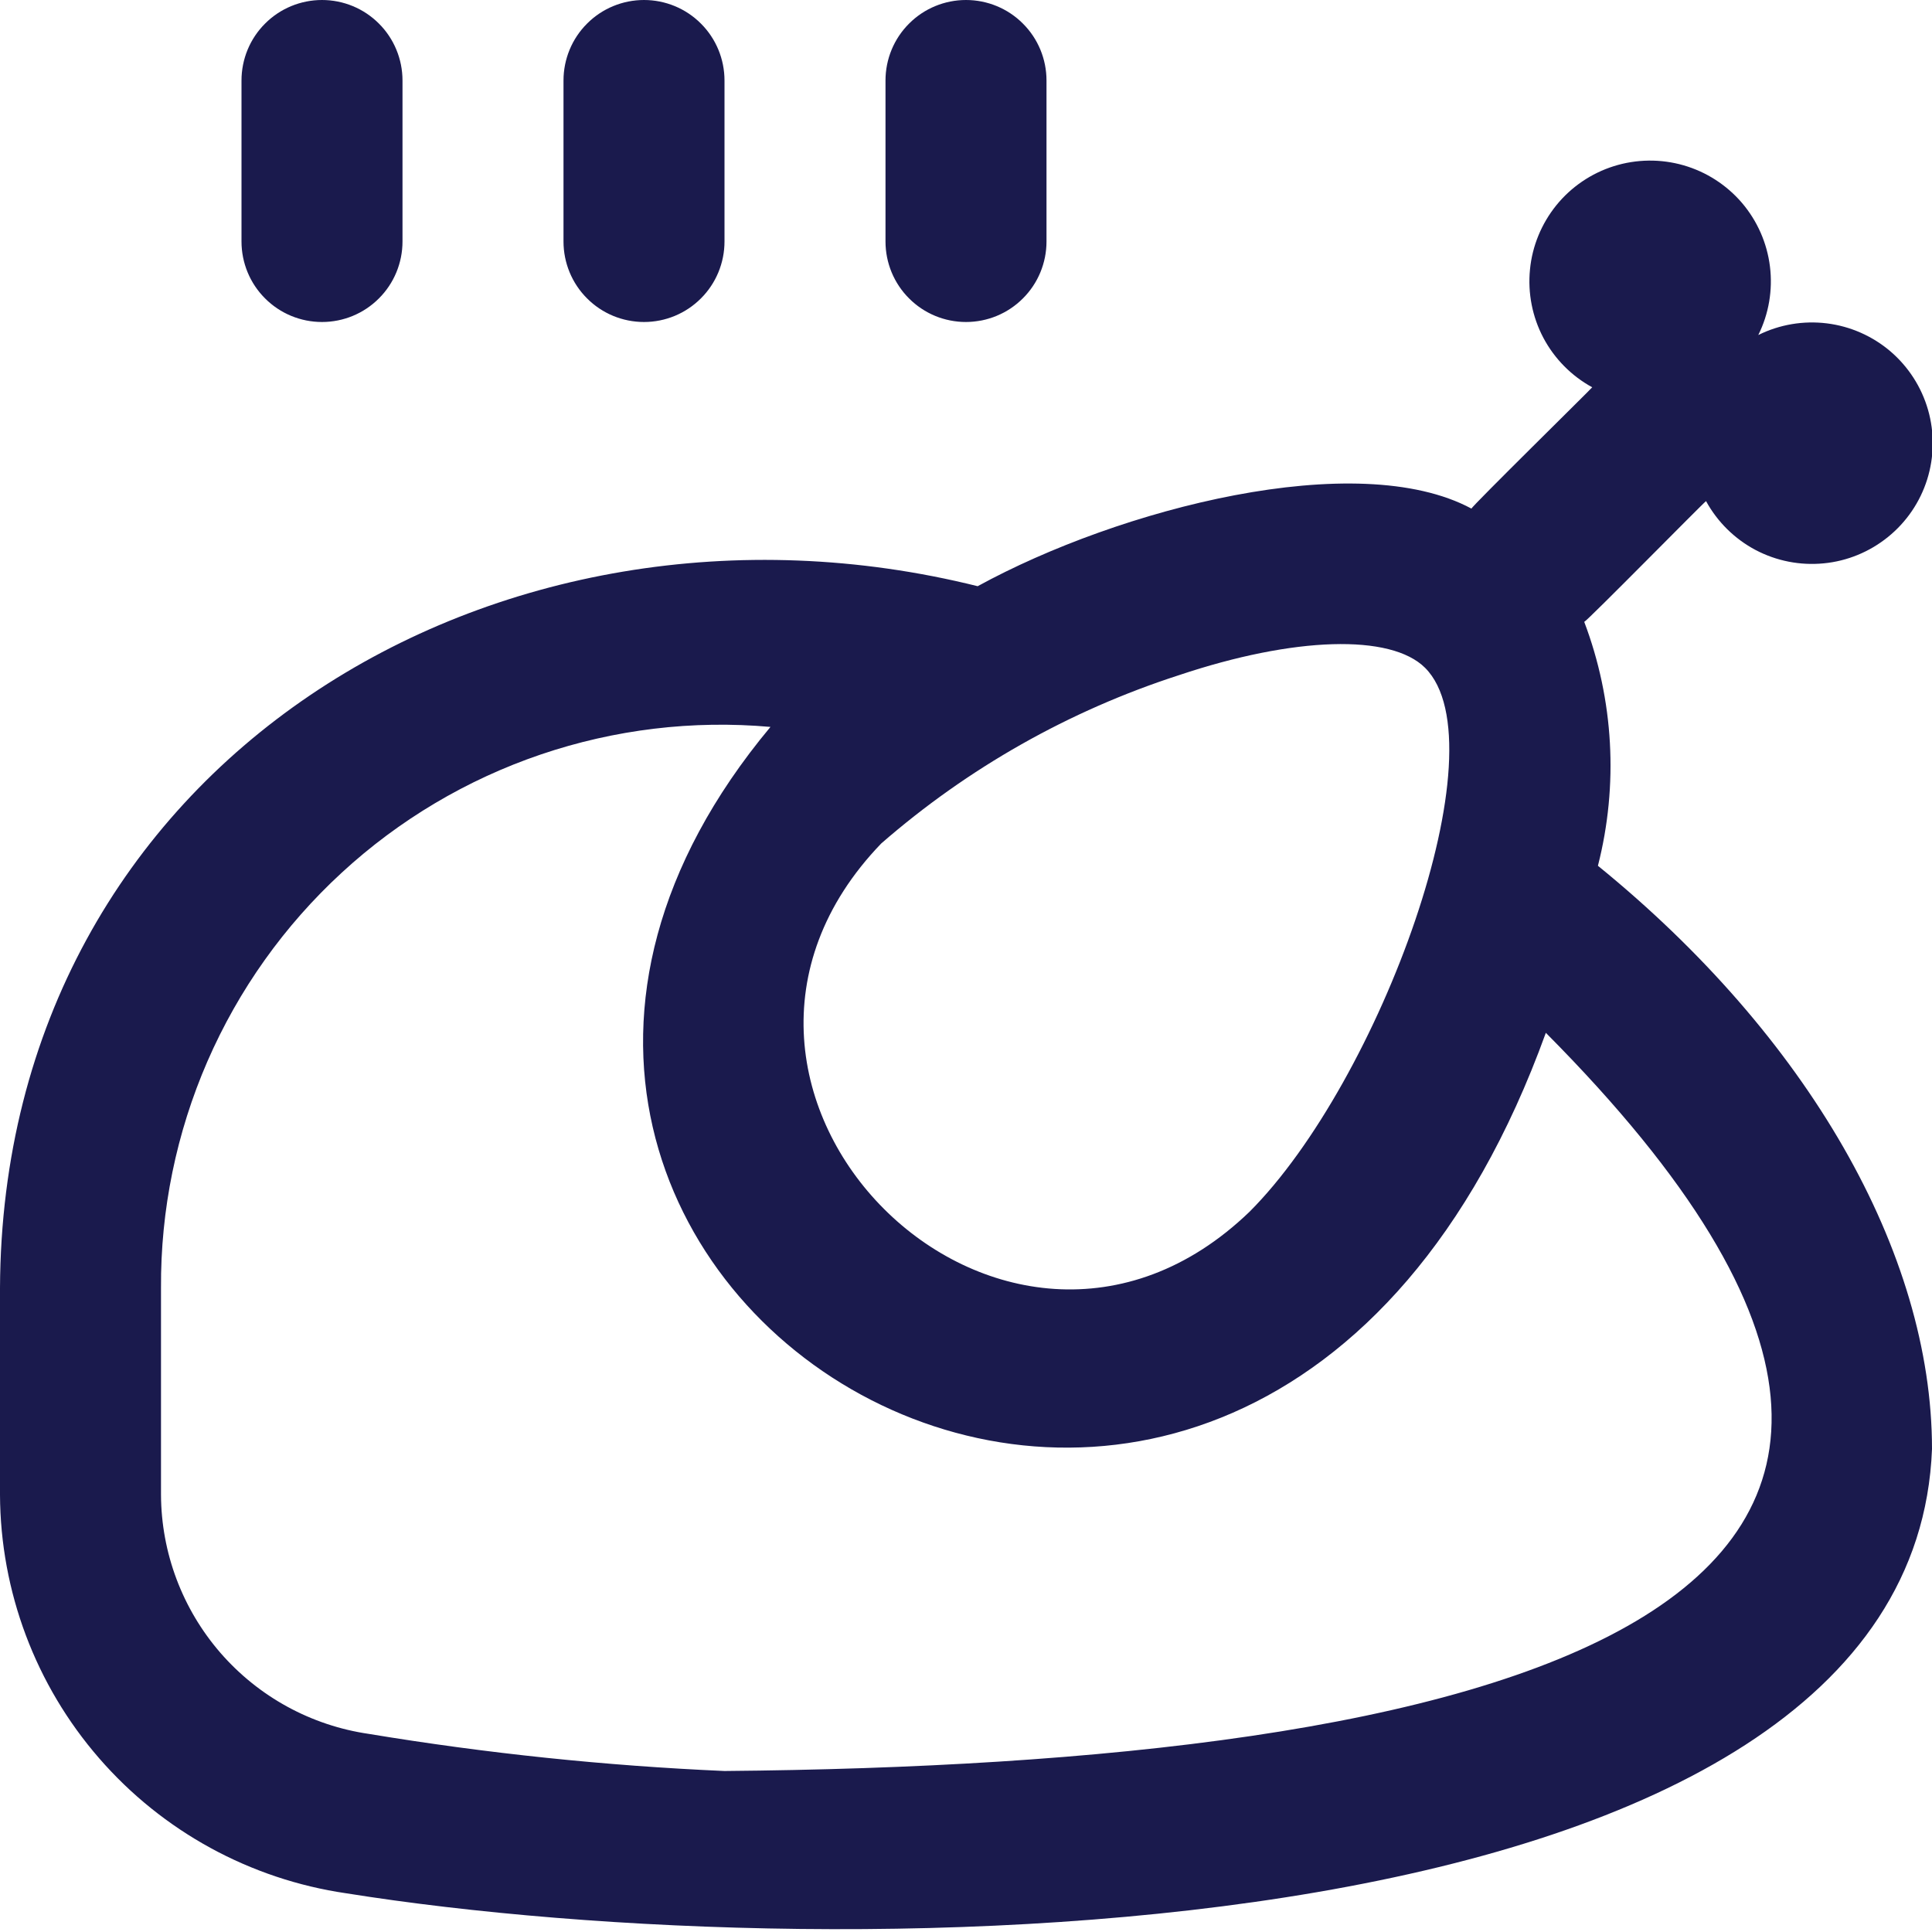 <svg width="24" height="24" viewBox="0 0 24 24" fill="none" xmlns="http://www.w3.org/2000/svg">
<g id="Category/Food and Beverage" clip-path="url(#clip0_1655_3701)">
<path id="Vector" d="M19.85 10.755C20.106 9.752 20.047 8.694 19.68 7.725C19.718 7.713 21.162 6.244 21.193 6.225C21.334 6.483 21.548 6.694 21.808 6.832C22.068 6.969 22.363 7.027 22.656 6.998C22.948 6.97 23.226 6.855 23.454 6.67C23.683 6.485 23.852 6.236 23.94 5.956C24.028 5.675 24.032 5.375 23.951 5.092C23.87 4.809 23.707 4.556 23.484 4.365C23.26 4.174 22.985 4.053 22.694 4.017C22.402 3.981 22.105 4.031 21.842 4.162C21.973 3.899 22.023 3.602 21.987 3.311C21.951 3.019 21.83 2.744 21.639 2.52C21.448 2.297 21.195 2.134 20.912 2.053C20.629 1.972 20.329 1.976 20.048 2.064C19.768 2.152 19.519 2.321 19.334 2.549C19.149 2.778 19.034 3.056 19.006 3.348C18.977 3.641 19.035 3.936 19.172 4.196C19.31 4.456 19.521 4.67 19.779 4.811C19.764 4.833 18.279 6.293 18.279 6.318C16.855 5.554 13.904 6.318 12.145 7.282C6.193 5.8 0.029 9.471 0 16V18.568C0.005 19.771 0.442 20.933 1.231 21.841C2.02 22.75 3.109 23.345 4.3 23.519C10.447 24.5 23.753 24.34 24 18C24 15.553 22.448 12.867 19.85 10.755ZM14.643 8.388C16.078 7.907 17.278 7.872 17.703 8.296C18.668 9.261 17.14 13.435 15.522 15.053C12.461 18 8 13.538 10.947 10.478C12.025 9.539 13.282 8.828 14.643 8.388ZM9 22C7.519 21.935 6.043 21.781 4.581 21.539C3.866 21.435 3.213 21.078 2.739 20.533C2.265 19.987 2.003 19.29 2 18.568V16C1.994 15.031 2.191 14.072 2.577 13.184C2.964 12.295 3.532 11.497 4.245 10.841C4.957 10.185 5.799 9.685 6.716 9.373C7.634 9.061 8.606 8.944 9.571 9.03C3.776 15.98 15.485 23.108 19.203 12.83C26.5 20.17 18.3 21.918 9 22ZM7 3V1C7 0.735 7.105 0.48 7.293 0.293C7.48 0.105 7.735 0 8 0C8.265 0 8.52 0.105 8.707 0.293C8.895 0.48 9 0.735 9 1V3C9 3.265 8.895 3.52 8.707 3.707C8.52 3.895 8.265 4 8 4C7.735 4 7.48 3.895 7.293 3.707C7.105 3.52 7 3.265 7 3ZM11 3V1C11 0.735 11.105 0.48 11.293 0.293C11.48 0.105 11.735 0 12 0C12.265 0 12.52 0.105 12.707 0.293C12.895 0.48 13 0.735 13 1V3C13 3.265 12.895 3.52 12.707 3.707C12.52 3.895 12.265 4 12 4C11.735 4 11.48 3.895 11.293 3.707C11.105 3.52 11 3.265 11 3ZM3 3V1C3 0.735 3.105 0.48 3.293 0.293C3.48 0.105 3.735 0 4 0C4.265 0 4.52 0.105 4.707 0.293C4.895 0.48 5 0.735 5 1V3C5 3.265 4.895 3.52 4.707 3.707C4.52 3.895 4.265 4 4 4C3.735 4 3.48 3.895 3.293 3.707C3.105 3.52 3 3.265 3 3Z" fill="#1A1A4D"/>
</g>
<defs>
<clipPath id="clip0_1655_3701">
<rect width="24" height="24" fill="white"/>
</clipPath>
</defs>
</svg>
